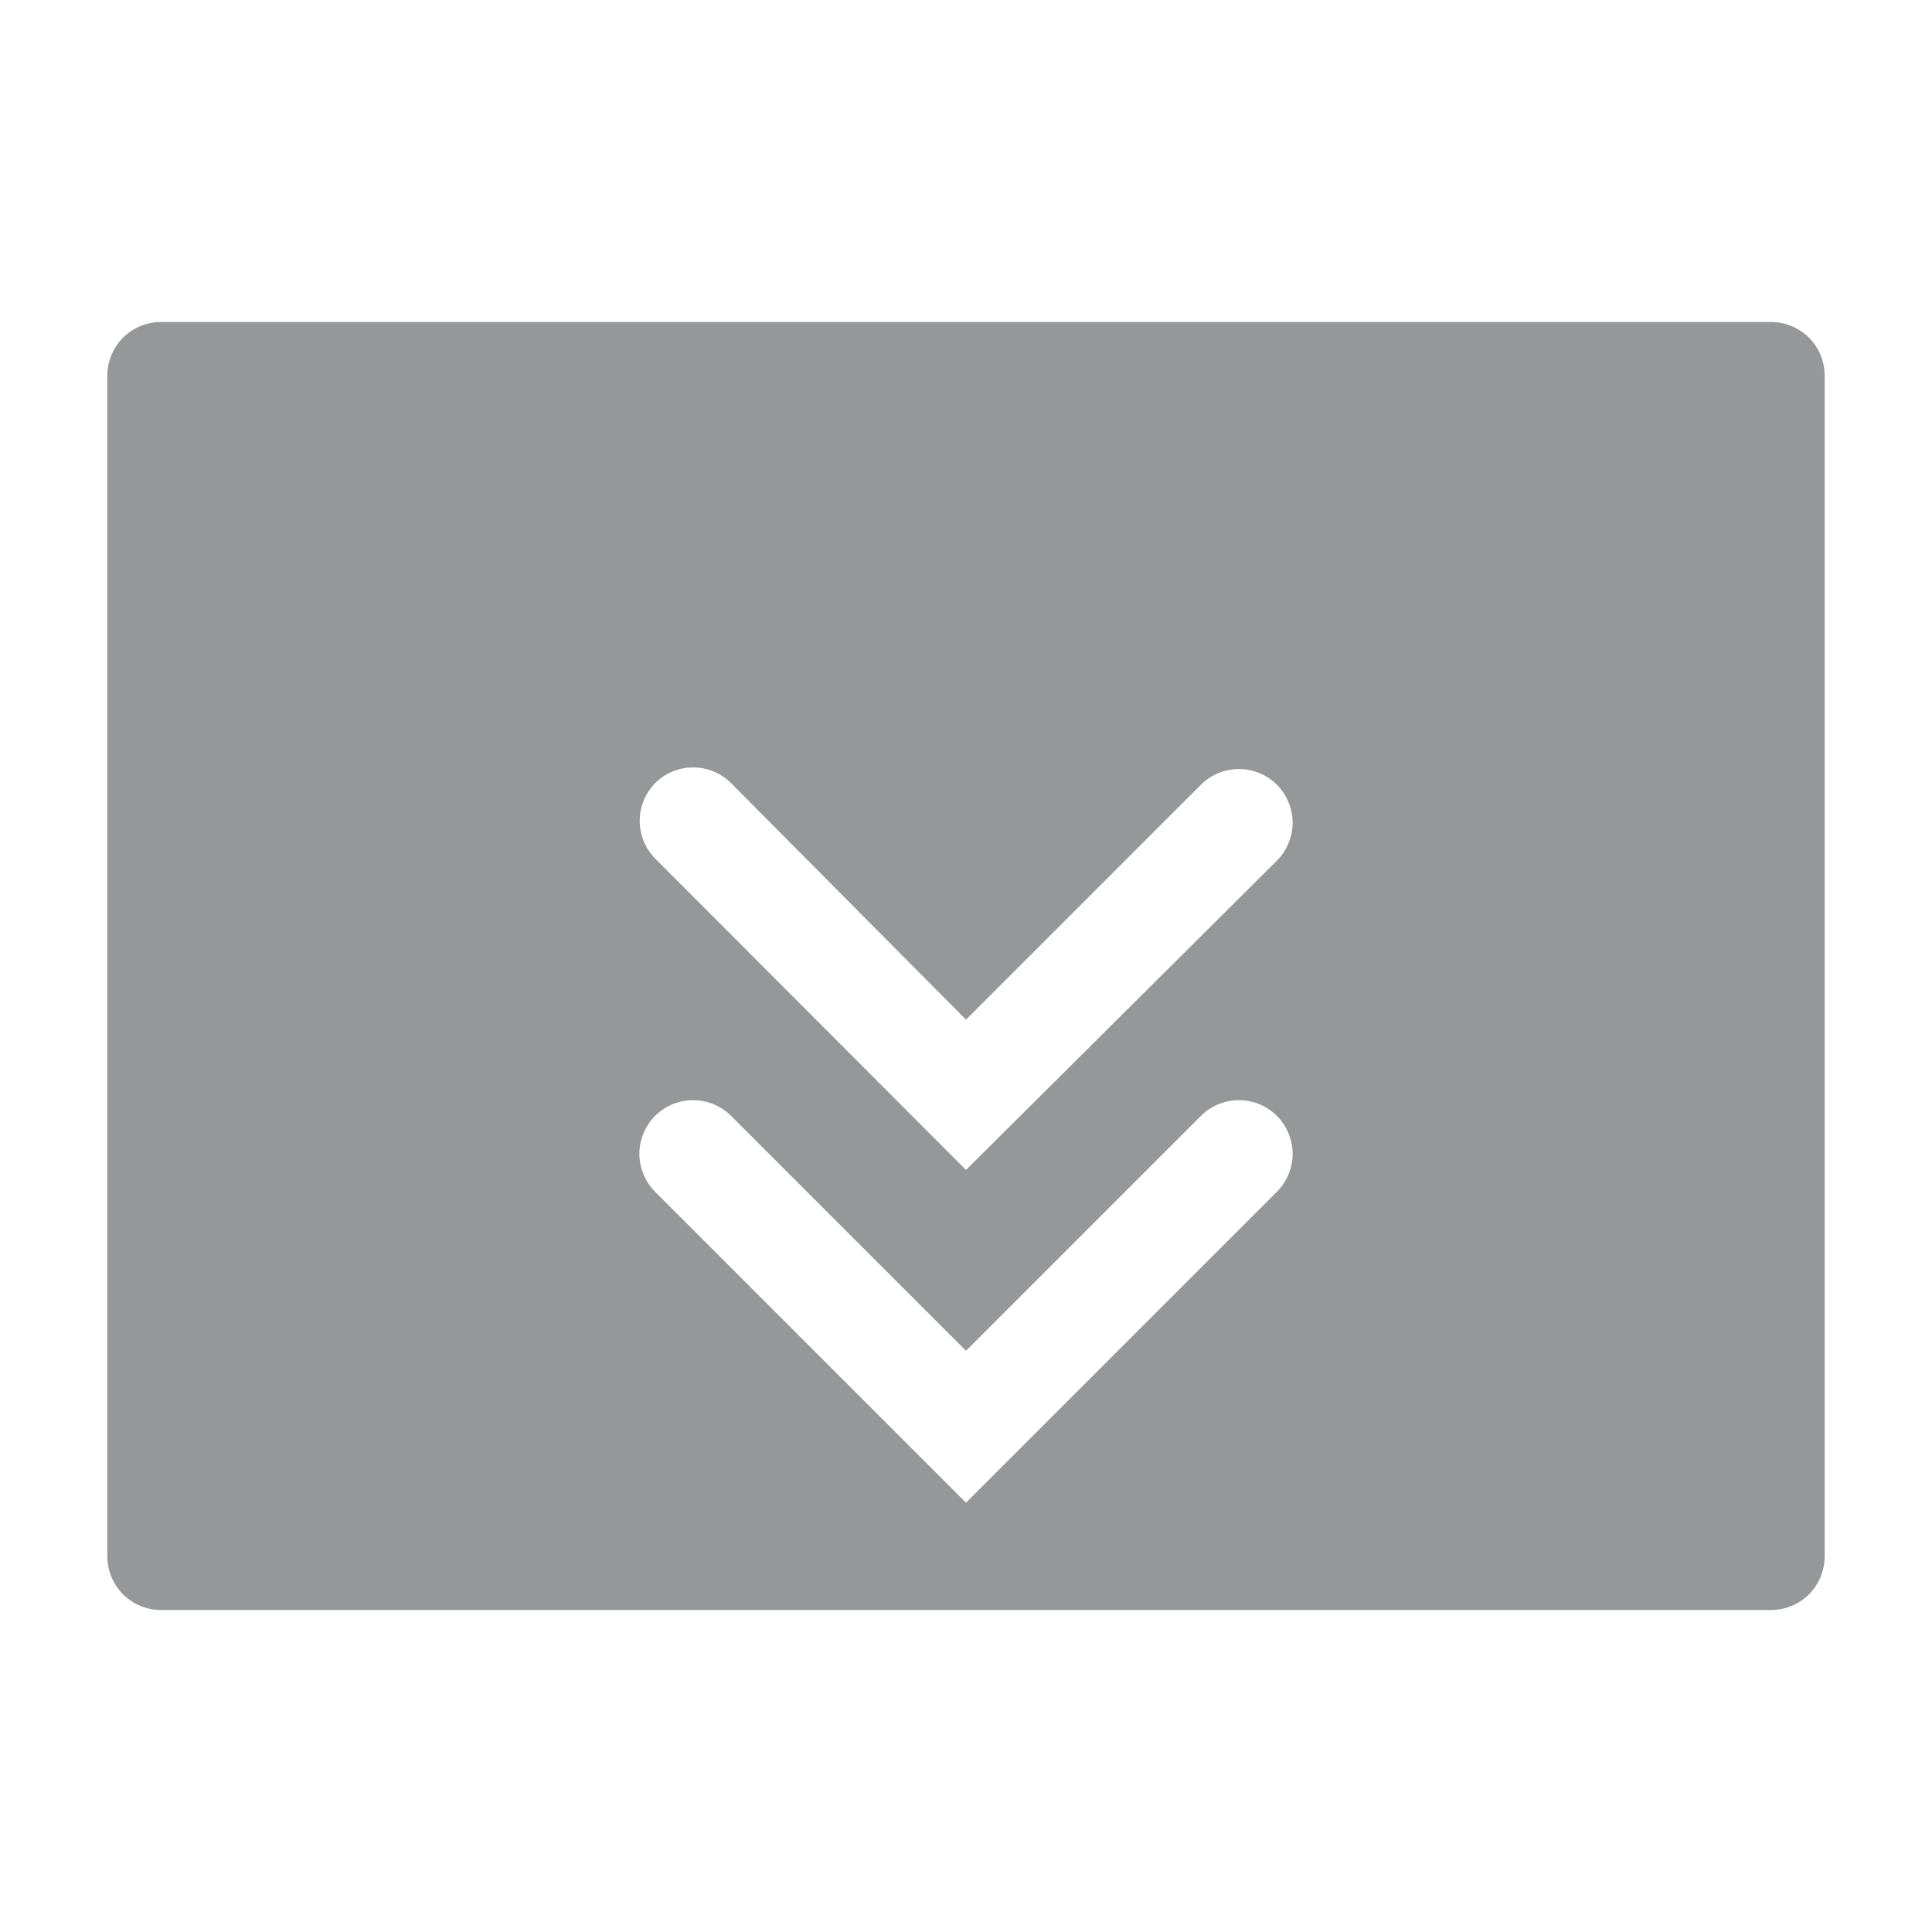 <svg width="18" height="18" viewBox="0 0 18 18" fill="none" xmlns="http://www.w3.org/2000/svg">
<g clip-path="url(#clip0_1_47)">
<path d="M1.5 15L16.5 15C16.633 15 16.76 14.947 16.854 14.854C16.947 14.76 17 14.633 17 14.5L17 3.5C17 3.367 16.947 3.24 16.854 3.146C16.76 3.053 16.633 3 16.5 3L1.5 3C1.367 3 1.24 3.053 1.146 3.146C1.053 3.24 1 3.367 1 3.5L1 14.5C1 14.633 1.053 14.76 1.146 14.854C1.24 14.947 1.367 15 1.5 15ZM6.105 7.295C6.199 7.202 6.325 7.15 6.457 7.15C6.59 7.15 6.716 7.202 6.81 7.295L9 9.5L11.19 7.31C11.284 7.217 11.41 7.165 11.543 7.165C11.675 7.165 11.801 7.217 11.895 7.31C11.942 7.356 11.979 7.412 12.004 7.473C12.03 7.534 12.043 7.599 12.043 7.665C12.043 7.731 12.03 7.796 12.004 7.857C11.979 7.918 11.942 7.974 11.895 8.02L9 10.9L6.105 8C6.012 7.906 5.96 7.78 5.96 7.647C5.96 7.515 6.012 7.389 6.105 7.295ZM6.105 10.395C6.199 10.302 6.325 10.25 6.457 10.25C6.59 10.25 6.716 10.302 6.81 10.395L9 12.585L11.19 10.395C11.284 10.302 11.41 10.25 11.543 10.25C11.675 10.25 11.801 10.302 11.895 10.395C11.942 10.441 11.979 10.497 12.004 10.558C12.03 10.619 12.043 10.684 12.043 10.75C12.043 10.816 12.03 10.881 12.004 10.942C11.979 11.003 11.942 11.059 11.895 11.105L9 14L6.105 11.105C6.058 11.059 6.021 11.003 5.996 10.942C5.97 10.881 5.957 10.816 5.957 10.75C5.957 10.684 5.97 10.619 5.996 10.558C6.021 10.497 6.058 10.441 6.105 10.395Z" fill="#959798"/>
</g>
<defs>
<clipPath id="clip0_1_47">
<rect width="18" height="18" fill="white" transform="translate(18 18) rotate(-180)"/>
</clipPath>
</defs>
</svg>
